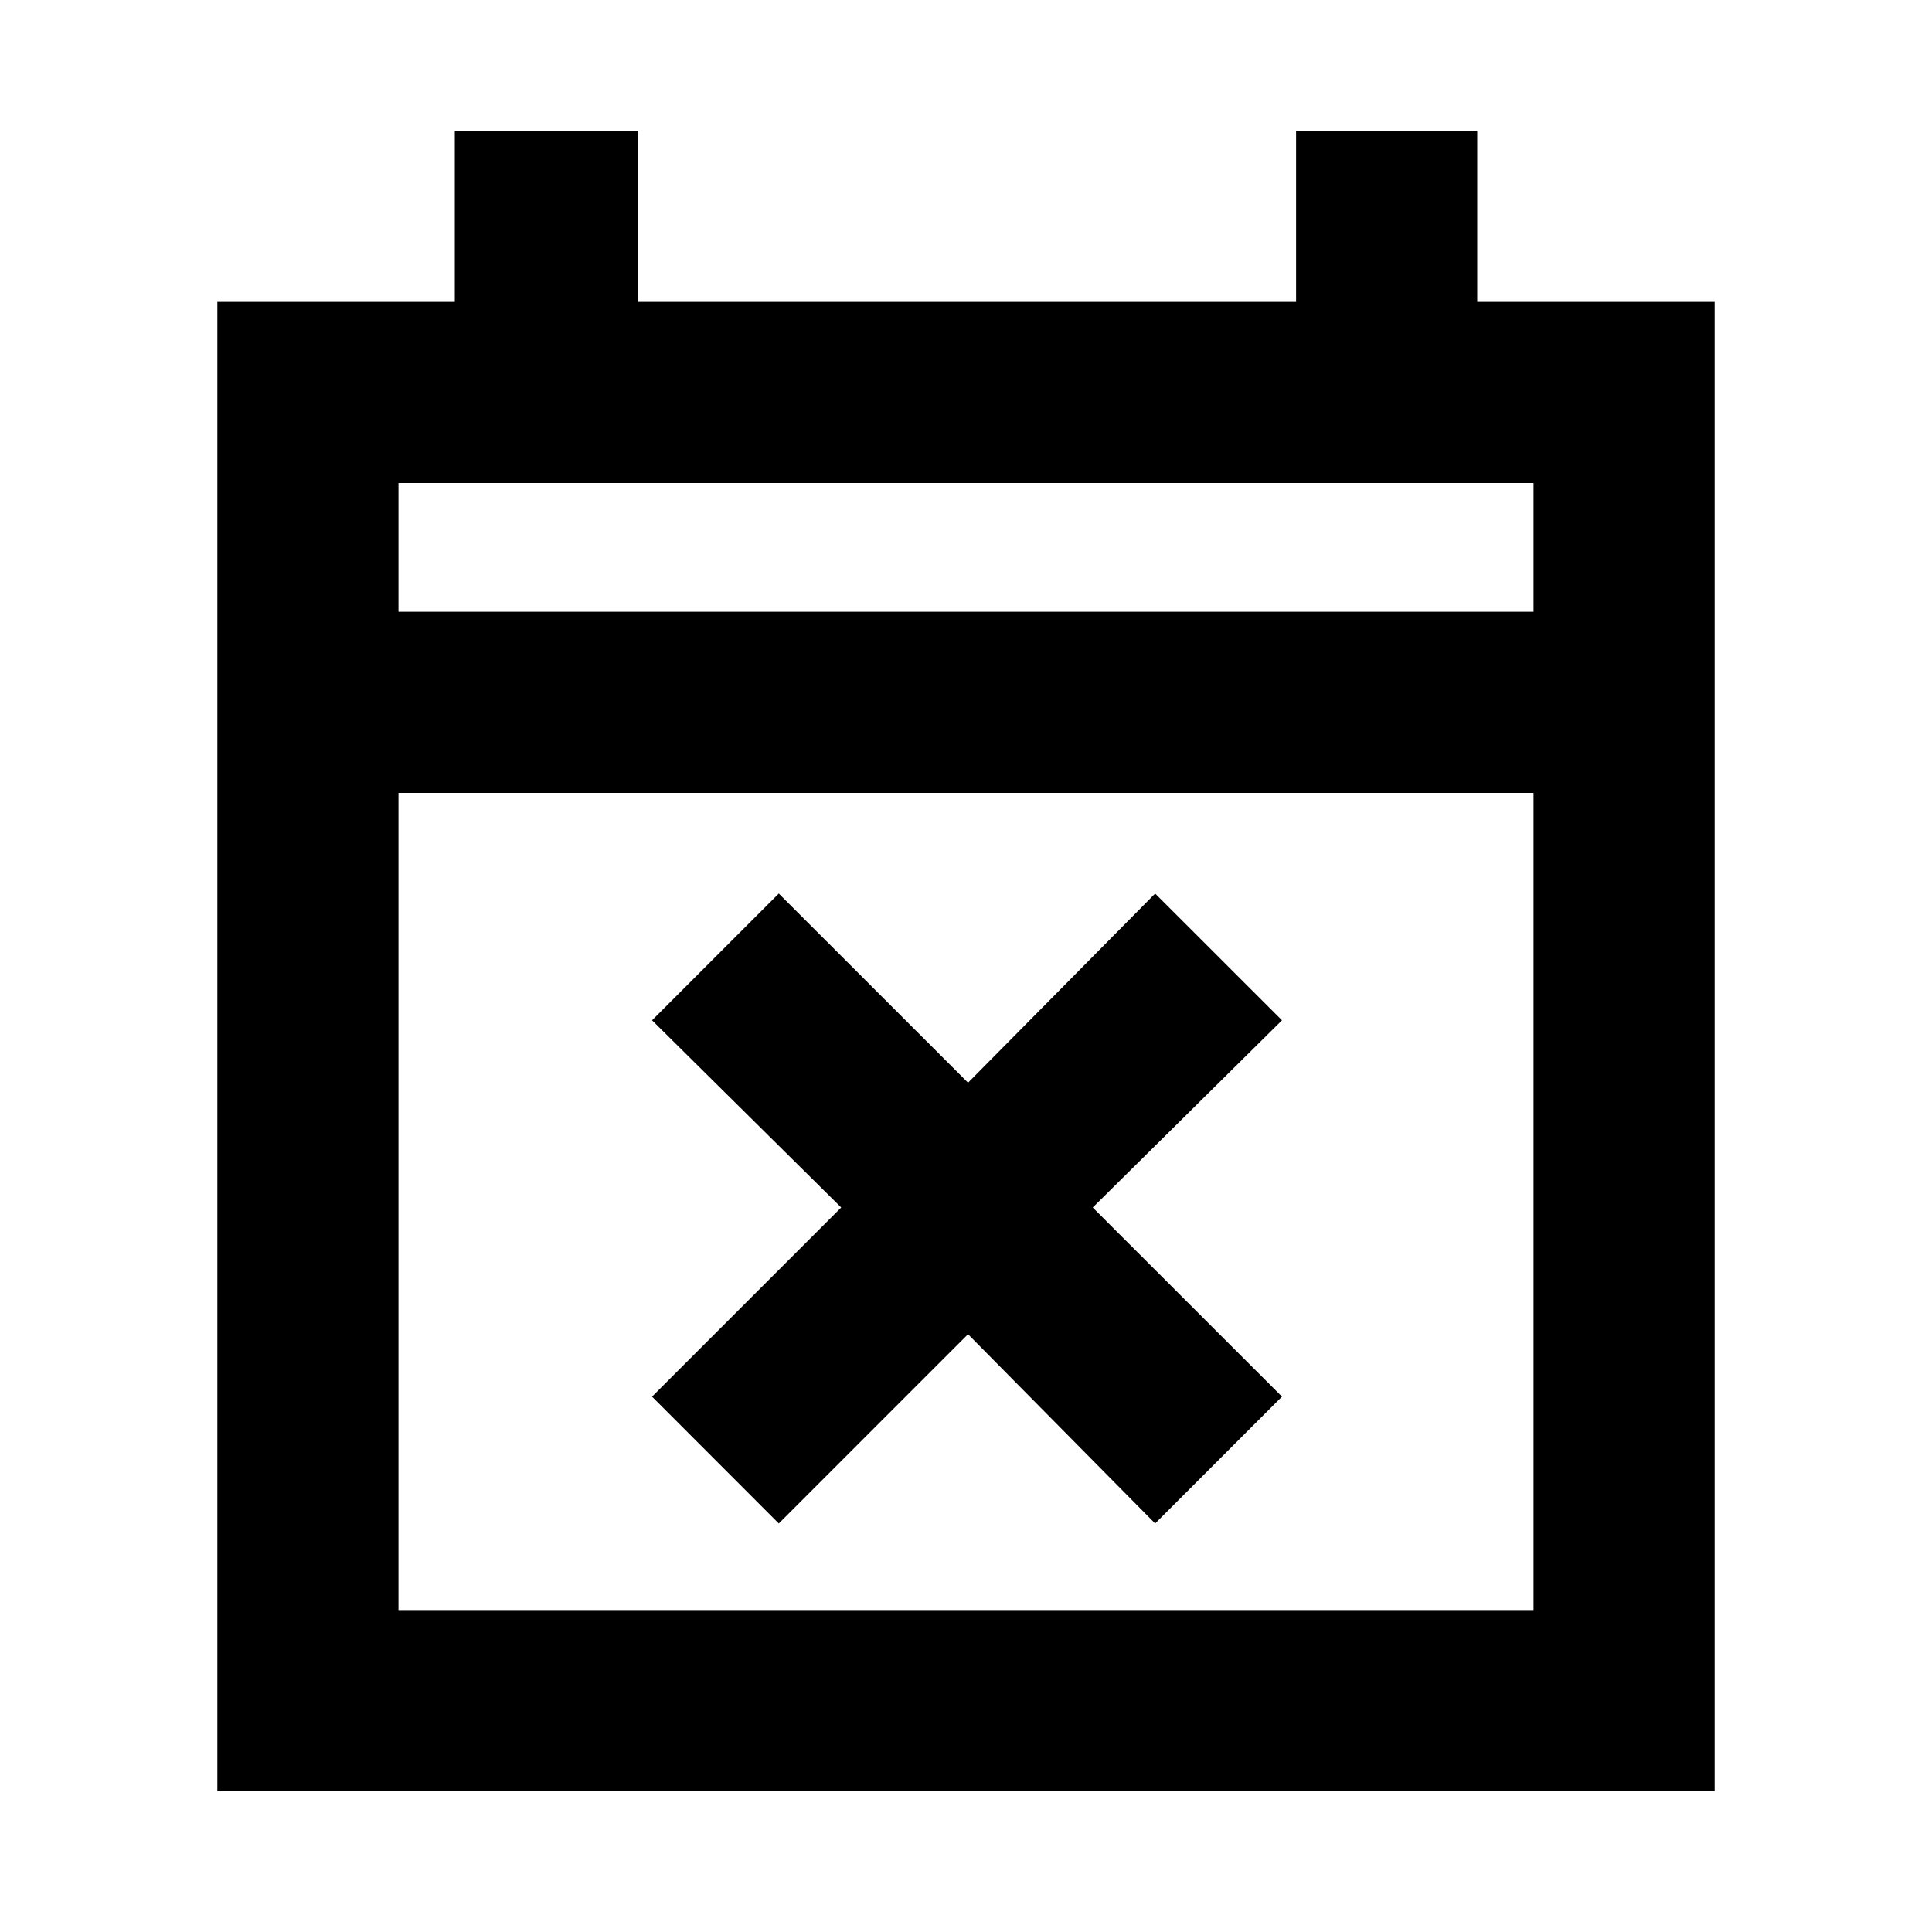 <svg xmlns="http://www.w3.org/2000/svg" height="20" width="20"><path d="M8.062 15.771 6.75 14.458 8.708 12.5 6.75 10.562 8.062 9.25 10.021 11.208 11.958 9.25 13.271 10.562 11.312 12.5 13.271 14.458 11.958 15.771 10.021 13.812ZM2.25 18.542V3.125H4.708V1.354H6.604V3.125H13.417V1.354H15.292V3.125H17.75V18.542ZM4.125 16.667H15.875V8.208H4.125ZM4.125 6.333H15.875V5H4.125ZM4.125 6.333V5V6.333Z"/></svg>